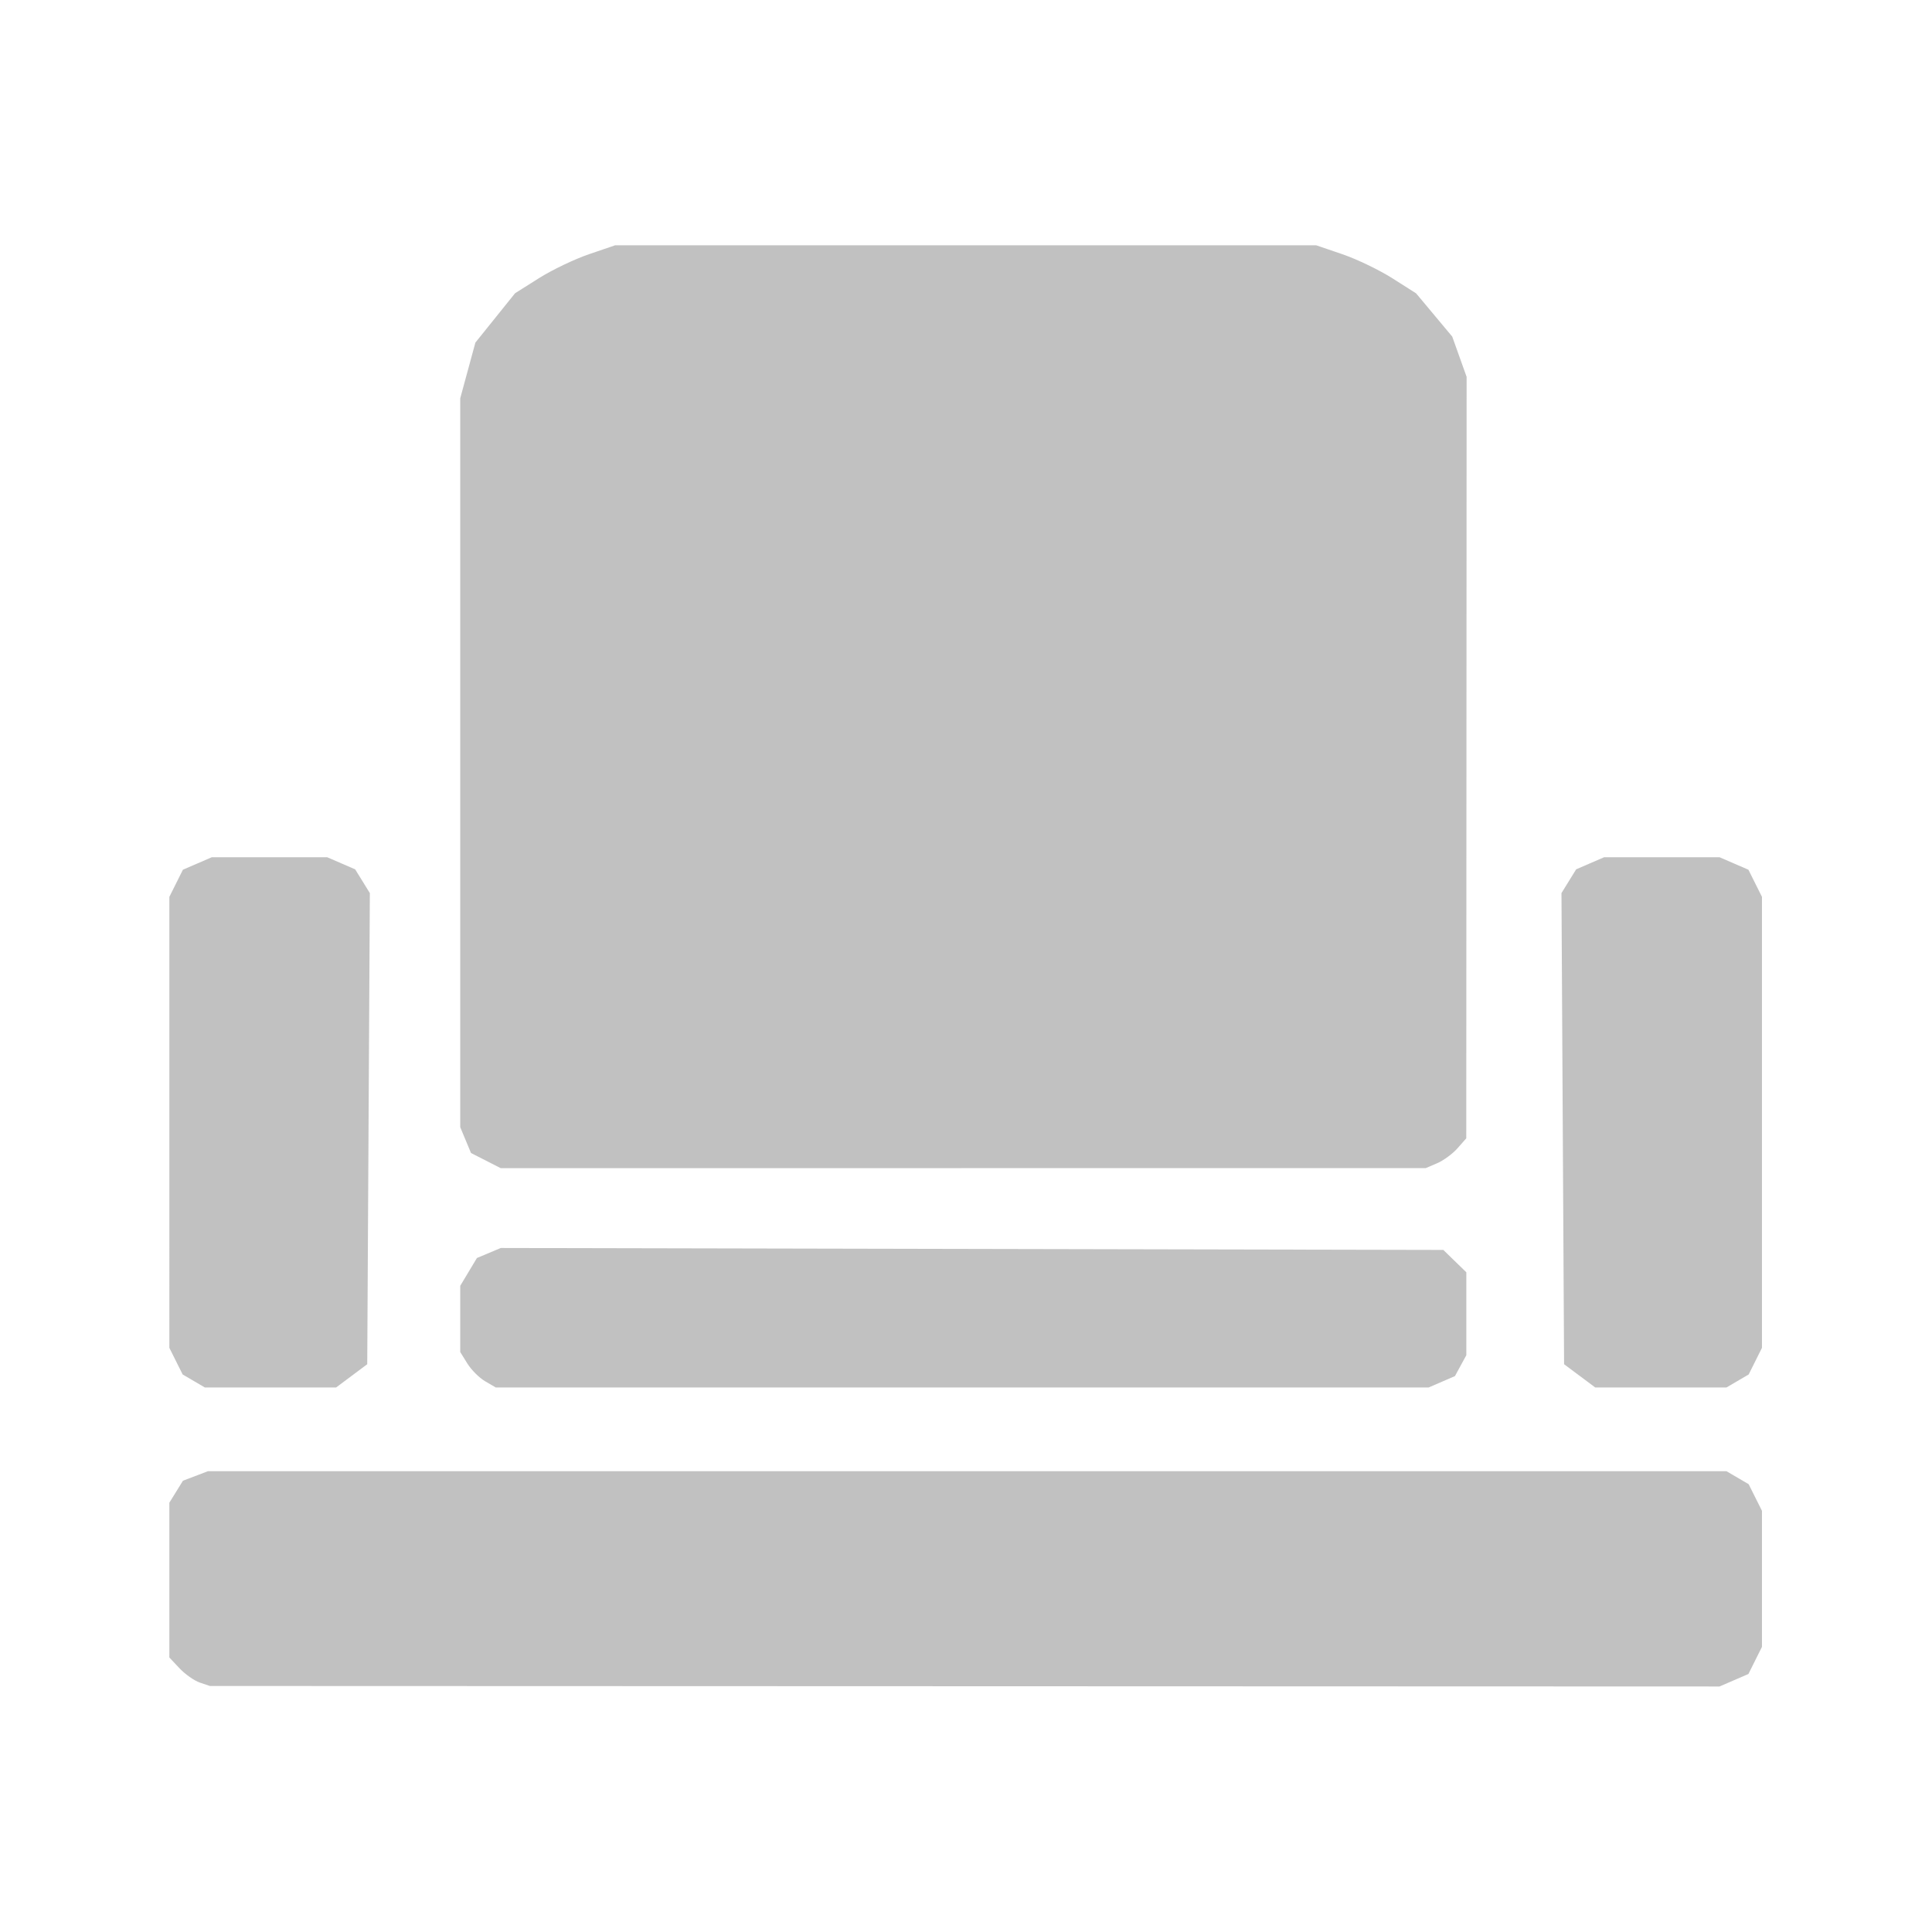<?xml version="1.0" encoding="UTF-8" standalone="no"?>
<!-- Created with Inkscape (http://www.inkscape.org/) -->

<svg
   version="1.1"
   id="svg21"
   width="512"
   height="512"
   viewBox="0 0 512 512"
   xmlns="http://www.w3.org/2000/svg"
   xmlns:svg="http://www.w3.org/2000/svg">
  <defs
     id="defs25">
    <filter
       style="color-interpolation-filters:sRGB;"
       id="filter463"
       x="-0.088"
       y="-0.098"
       width="1.177"
       height="1.195">
      <feGaussianBlur
         stdDeviation="5.5 5.5"
         result="fbSourceGraphic"
         id="feGaussianBlur461" />
      <feColorMatrix
         result="fbSourceGraphicAlpha"
         in="fbSourceGraphic"
         values="0 0 0 -1 0 0 0 0 -1 0 0 0 0 -1 0 0 0 0 1 0"
         id="feColorMatrix11285" />
      <feGaussianBlur
         id="feGaussianBlur11287"
         stdDeviation="12 12"
         result="blur"
         in="fbSourceGraphic" />
    </filter>
    <filter
       style="color-interpolation-filters:sRGB;"
       id="filter11581"
       x="-0.353"
       y="-0.391"
       width="1.707"
       height="1.781">
      <feGaussianBlur
         stdDeviation="30 30"
         result="fbSourceGraphic"
         id="feGaussianBlur11579" />
      <feColorMatrix
         result="fbSourceGraphicAlpha"
         in="fbSourceGraphic"
         values="0 0 0 -1 0 0 0 0 -1 0 0 0 0 -1 0 0 0 0 1 0"
         id="feColorMatrix15291" />
      <feGaussianBlur
         id="feGaussianBlur15293"
         stdDeviation="40 40"
         result="blur"
         in="fbSourceGraphic" />
    </filter>
  </defs>
  <g
     id="g27"
     style="fill:#c1c1c1;fill-opacity:1"
     transform="matrix(0.888,0,0,0.888,-336.75,34.828)">
    <path
       style="fill:#c1c1c1;fill-opacity:1;stroke-width:1.301"
       d="m 438.857,462.918 c -1.653,-0.558 -4.374,-2.471 -6.048,-4.249 l -3.043,-3.234 v -23.099 -23.099 l 2.028,-3.279 2.028,-3.279 3.731,-1.421 3.731,-1.421 H 667.873 894.461 l 3.313,1.94 3.313,1.94 1.984,3.971 1.984,3.971 v 20.303 20.303 l -2.022,4.047 -2.022,4.047 -4.31,1.864 -4.311,1.864 -225.264,-0.075 -225.264,-0.075 z m -1.809,-90.008 -3.313,-1.94 -1.984,-3.971 -1.984,-3.971 V 295.73 228.43 l 2.022,-4.047 2.022,-4.047 4.31,-1.864 4.311,-1.864 h 17.218 17.218 l 4.174,1.805 4.174,1.805 2.192,3.544 2.192,3.544 -0.389,70.301 -0.389,70.301 -4.647,3.471 -4.647,3.471 h -19.583 -19.583 z m 86.946,0.083 c -1.744,-1.021 -4.128,-3.404 -5.297,-5.295 l -2.126,-3.438 0.003,-9.875 0.002,-9.875 2.488,-4.148 2.488,-4.148 3.558,-1.496 3.558,-1.496 140.647,0.289 140.647,0.289 3.434,3.338 3.434,3.338 v 12.37 12.37 l -1.7,3.12 -1.7,3.12 -3.921,1.695 -3.921,1.695 H 666.376 527.166 l -3.171,-1.857 z m 326.653,-1.614 -4.647,-3.471 -0.389,-70.301 -0.389,-70.301 2.192,-3.544 2.192,-3.544 4.174,-1.805 4.174,-1.805 h 17.218 17.218 l 4.311,1.864 4.311,1.864 2.022,4.047 2.022,4.047 v 67.299 67.299 l -1.984,3.971 -1.984,3.971 -3.313,1.94 -3.313,1.94 h -19.583 -19.583 l -4.647,-3.471 z m -326.42,-64.239 -4.439,-2.263 -1.609,-3.859 -1.609,-3.859 V 188.409 79.659 l 2.263,-8.319 2.263,-8.319 5.919,-7.362 5.919,-7.362 7.115,-4.491 c 3.913,-2.47 10.637,-5.692 14.942,-7.159 l 7.827,-2.669 h 104.592 104.592 l 7.827,2.669 c 4.305,1.468 11.018,4.696 14.918,7.174 l 7.092,4.505 5.39,6.45 5.39,6.45 2.147,6.008 2.147,6.008 -0.052,113.624 -0.052,113.624 -2.617,2.974 c -1.439,1.636 -4.156,3.636 -6.037,4.444 l -3.42,1.47 -138.033,0.013 -138.033,0.013 -4.439,-2.263 z"
       id="path265" />
  </g>
</svg>
